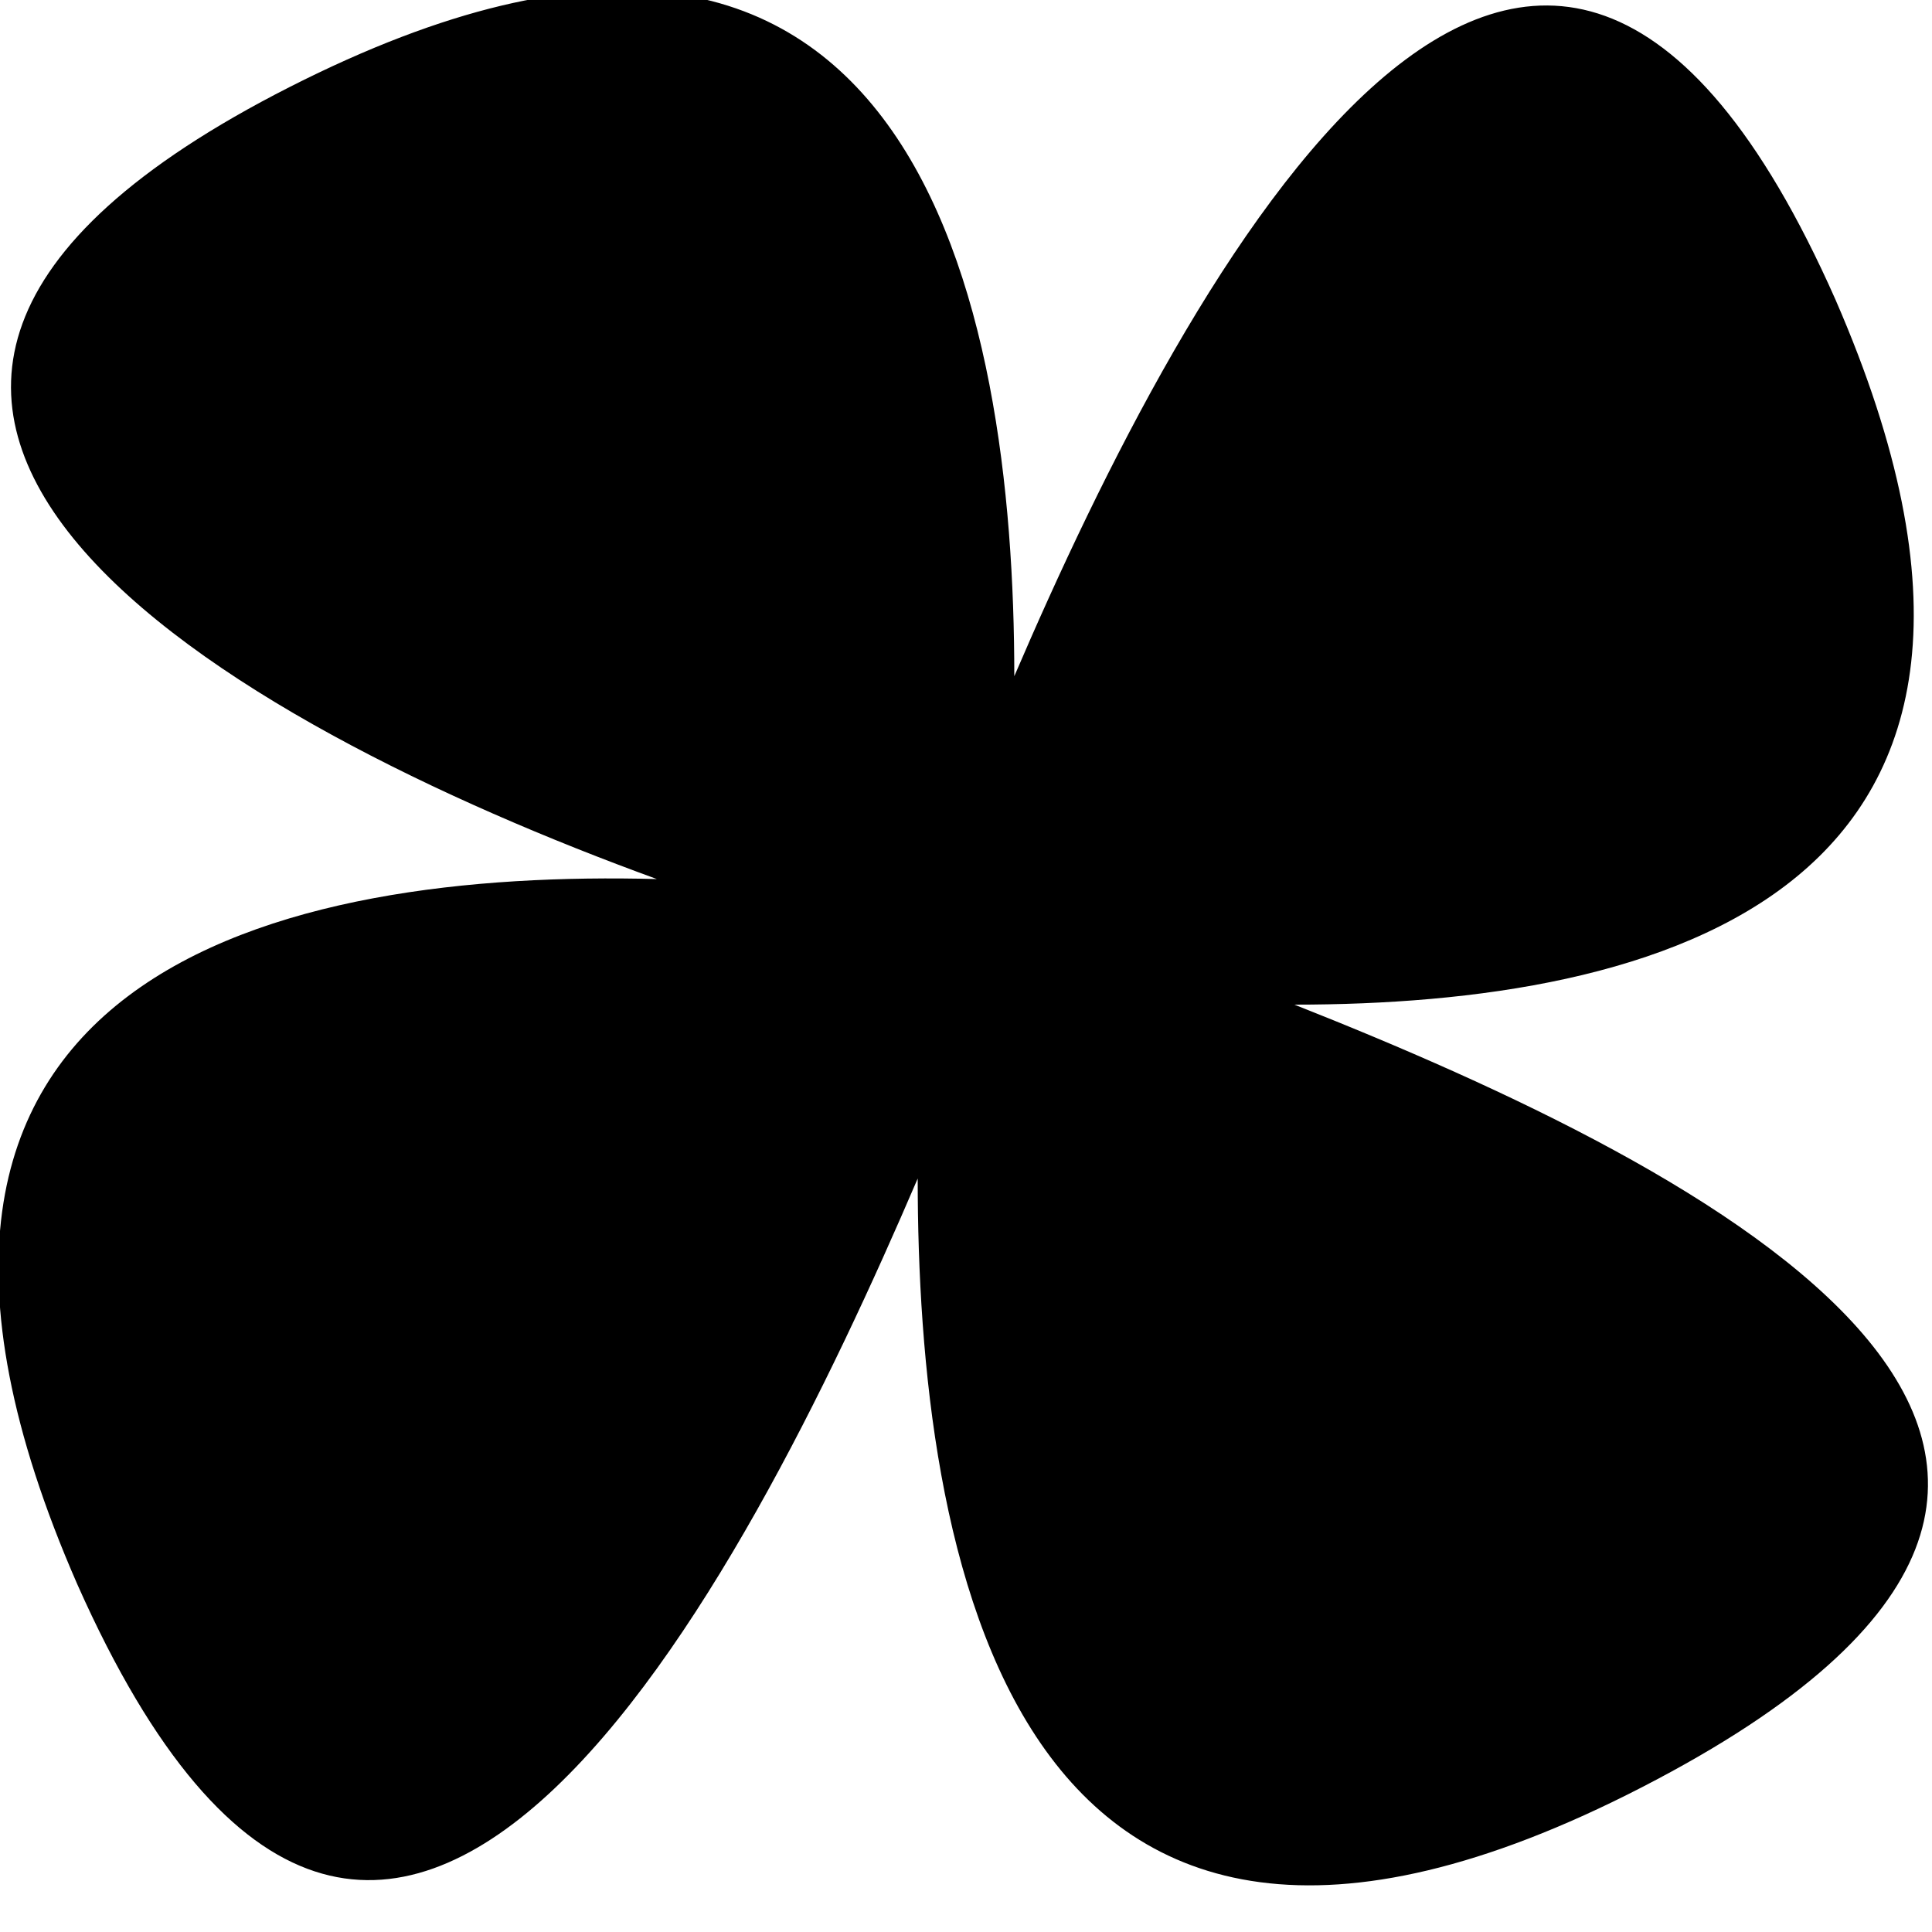 <?xml version="1.0" encoding="utf-8"?>
<svg height="20" width="20" xmlns="http://www.w3.org/2000/svg">
<path fill='black' d="M13.4,10.4c3.7,0,8.3-1.1,5.6-7.3c-3.1-7-6.7-0.3-8.5,3.9c0-3.8-1-9.4-7.5-6.1S2.4,7.5,6.8,9.1C3,9-2,10,0.8,16.4
	c3.2,7.2,6.9,0,8.7-4.2c0,3.8,0.9,9.7,7.5,6.3S17.7,12.1,13.4,10.4z"/>
</svg>